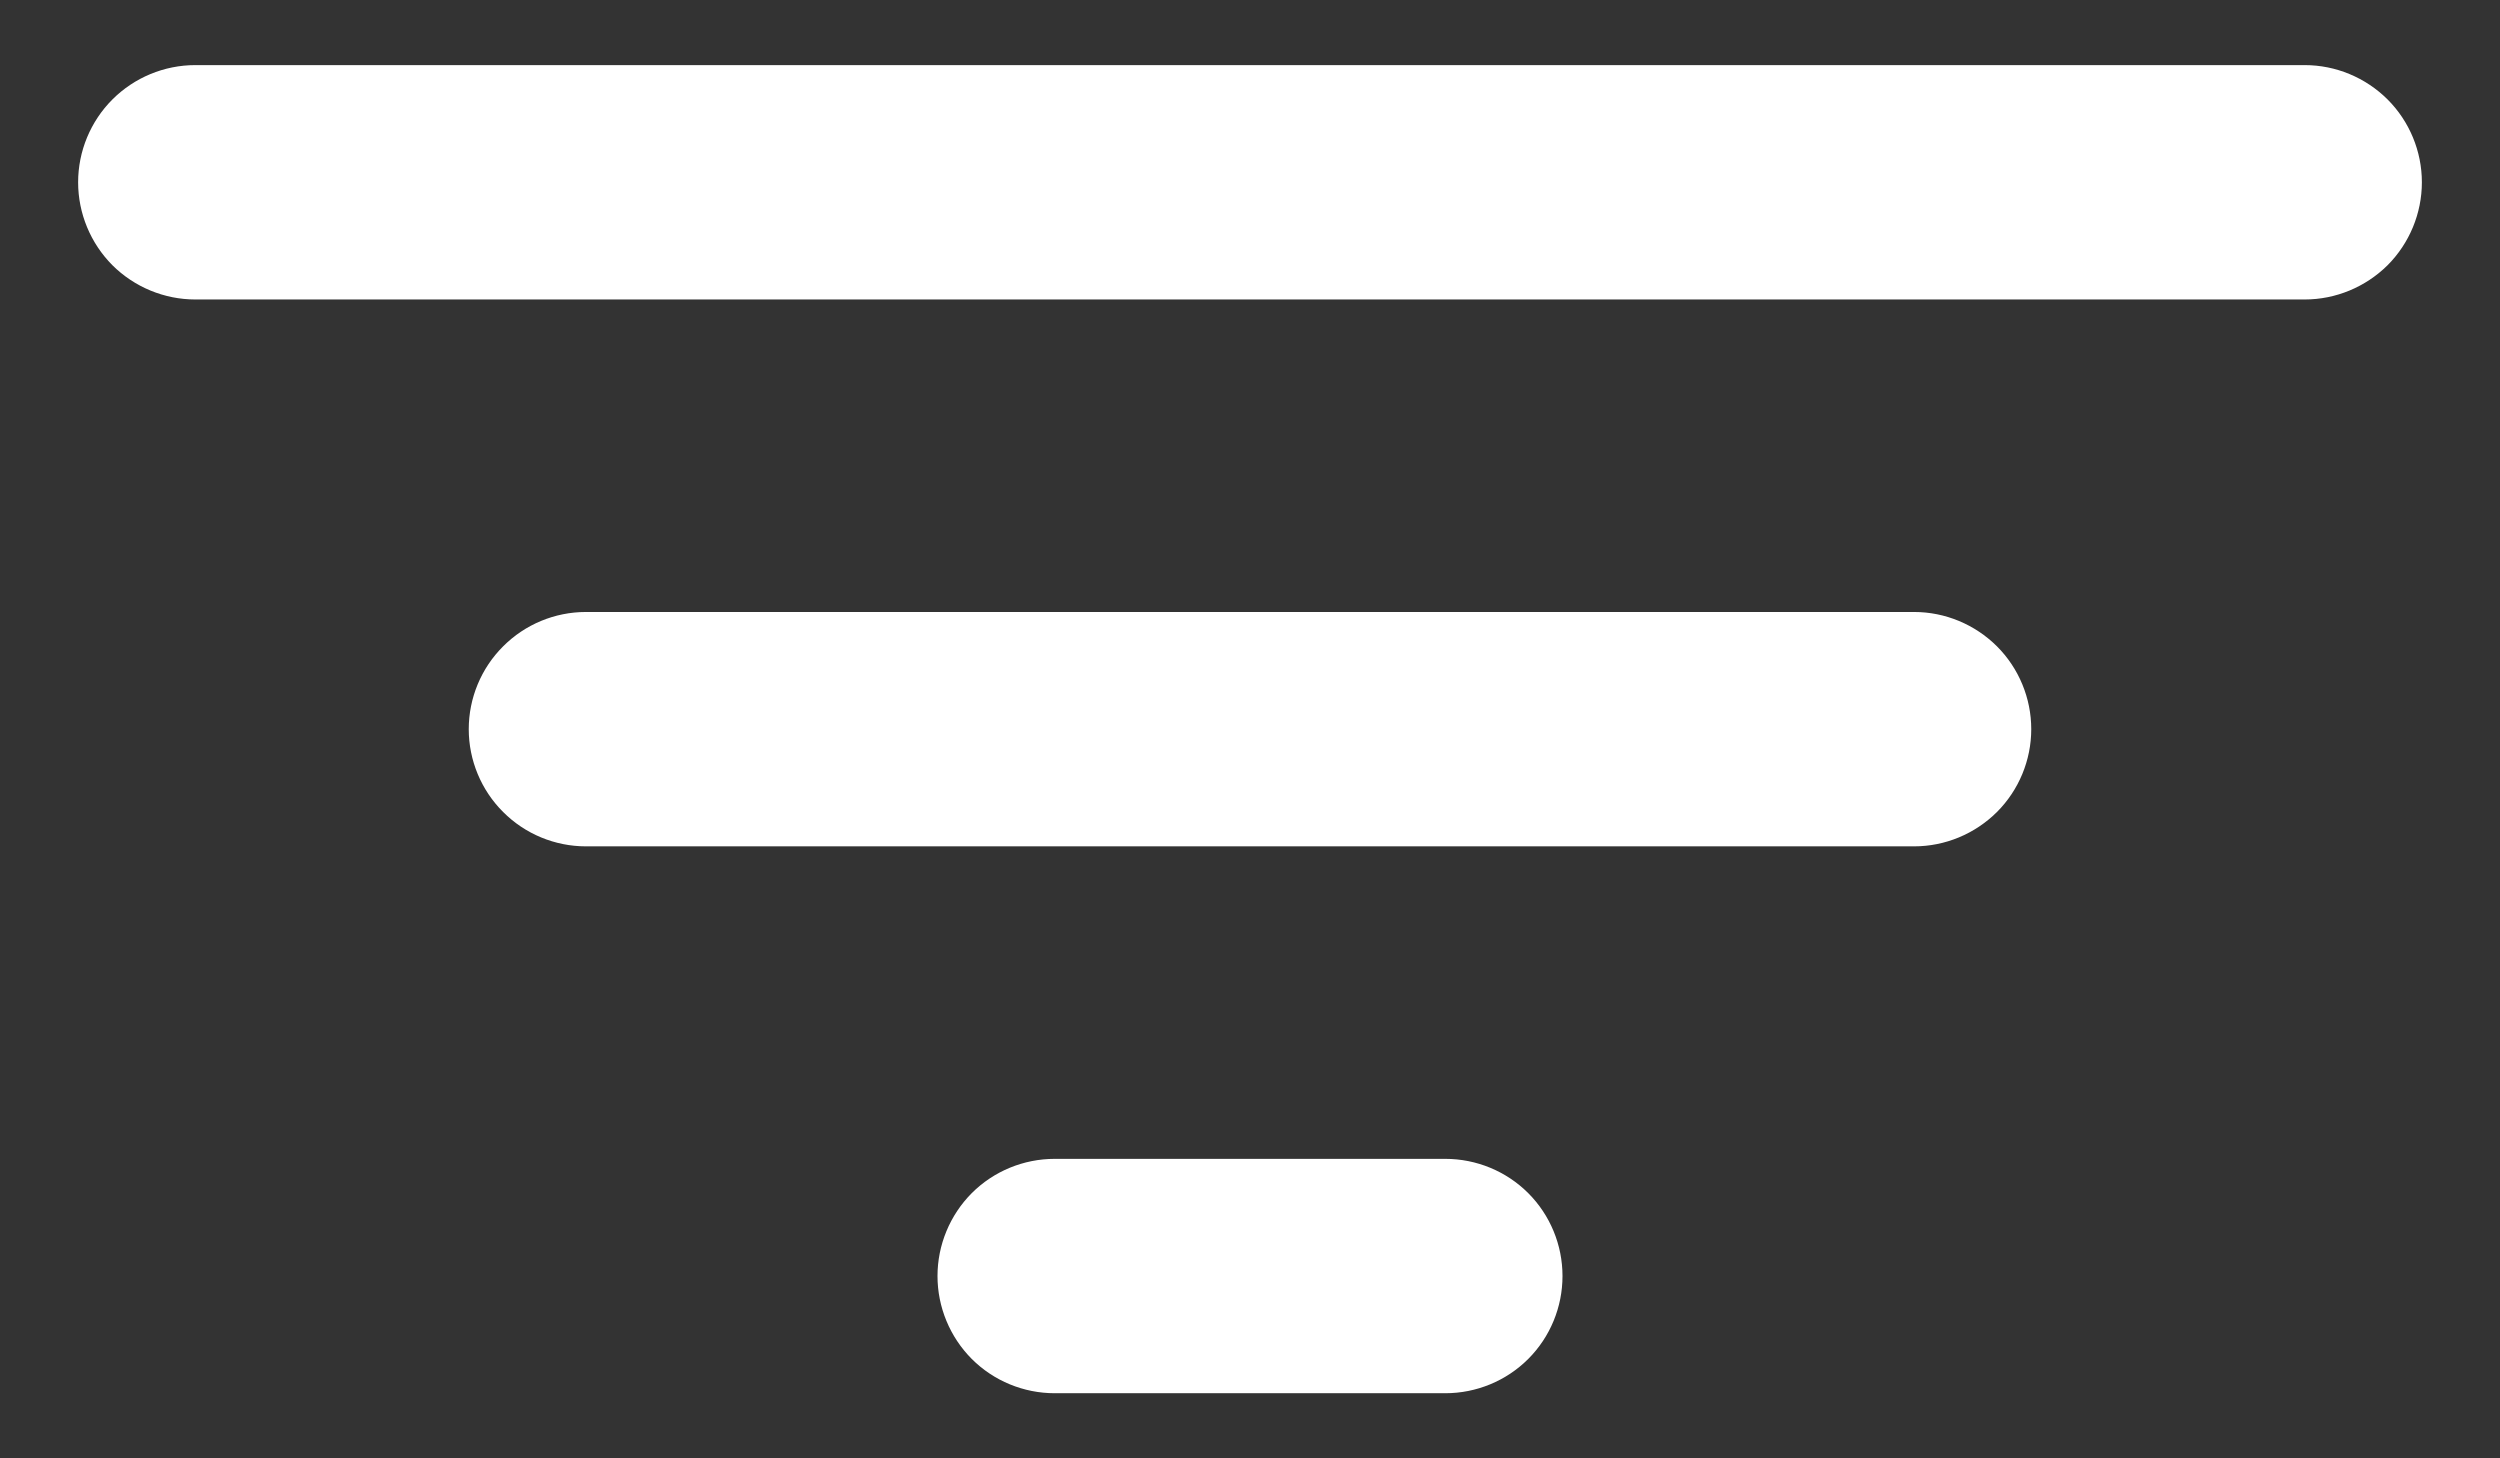 <svg width="24" height="14" viewBox="0 0 24 14" fill="none" xmlns="http://www.w3.org/2000/svg">
<rect x="0" y="0" width="24" height="14" fill="#333333" stroke="none"/>
<path d="M22.125 2.875H1.875C1.577 2.875 1.29 2.756 1.079 2.546C0.869 2.335 0.75 2.048 0.75 1.75C0.75 1.452 0.869 1.165 1.079 0.955C1.29 0.744 1.577 0.625 1.875 0.625H22.125C22.423 0.625 22.709 0.744 22.921 0.955C23.131 1.165 23.25 1.452 23.25 1.75C23.25 2.048 23.131 2.335 22.921 2.546C22.709 2.756 22.423 2.875 22.125 2.875ZM18.375 8.125H5.625C5.327 8.125 5.04 8.006 4.83 7.795C4.619 7.585 4.5 7.298 4.5 7C4.5 6.702 4.619 6.415 4.83 6.205C5.04 5.994 5.327 5.875 5.625 5.875H18.375C18.673 5.875 18.959 5.994 19.171 6.205C19.381 6.415 19.5 6.702 19.5 7C19.5 7.298 19.381 7.585 19.171 7.795C18.959 8.006 18.673 8.125 18.375 8.125ZM13.875 13.375H10.125C9.827 13.375 9.54 13.257 9.329 13.046C9.119 12.835 9 12.548 9 12.25C9 11.952 9.119 11.665 9.329 11.454C9.54 11.243 9.827 11.125 10.125 11.125H13.875C14.173 11.125 14.46 11.243 14.671 11.454C14.882 11.665 15 11.952 15 12.25C15 12.548 14.882 12.835 14.671 13.046C14.46 13.257 14.173 13.375 13.875 13.375Z" fill="white"/>
</svg>
